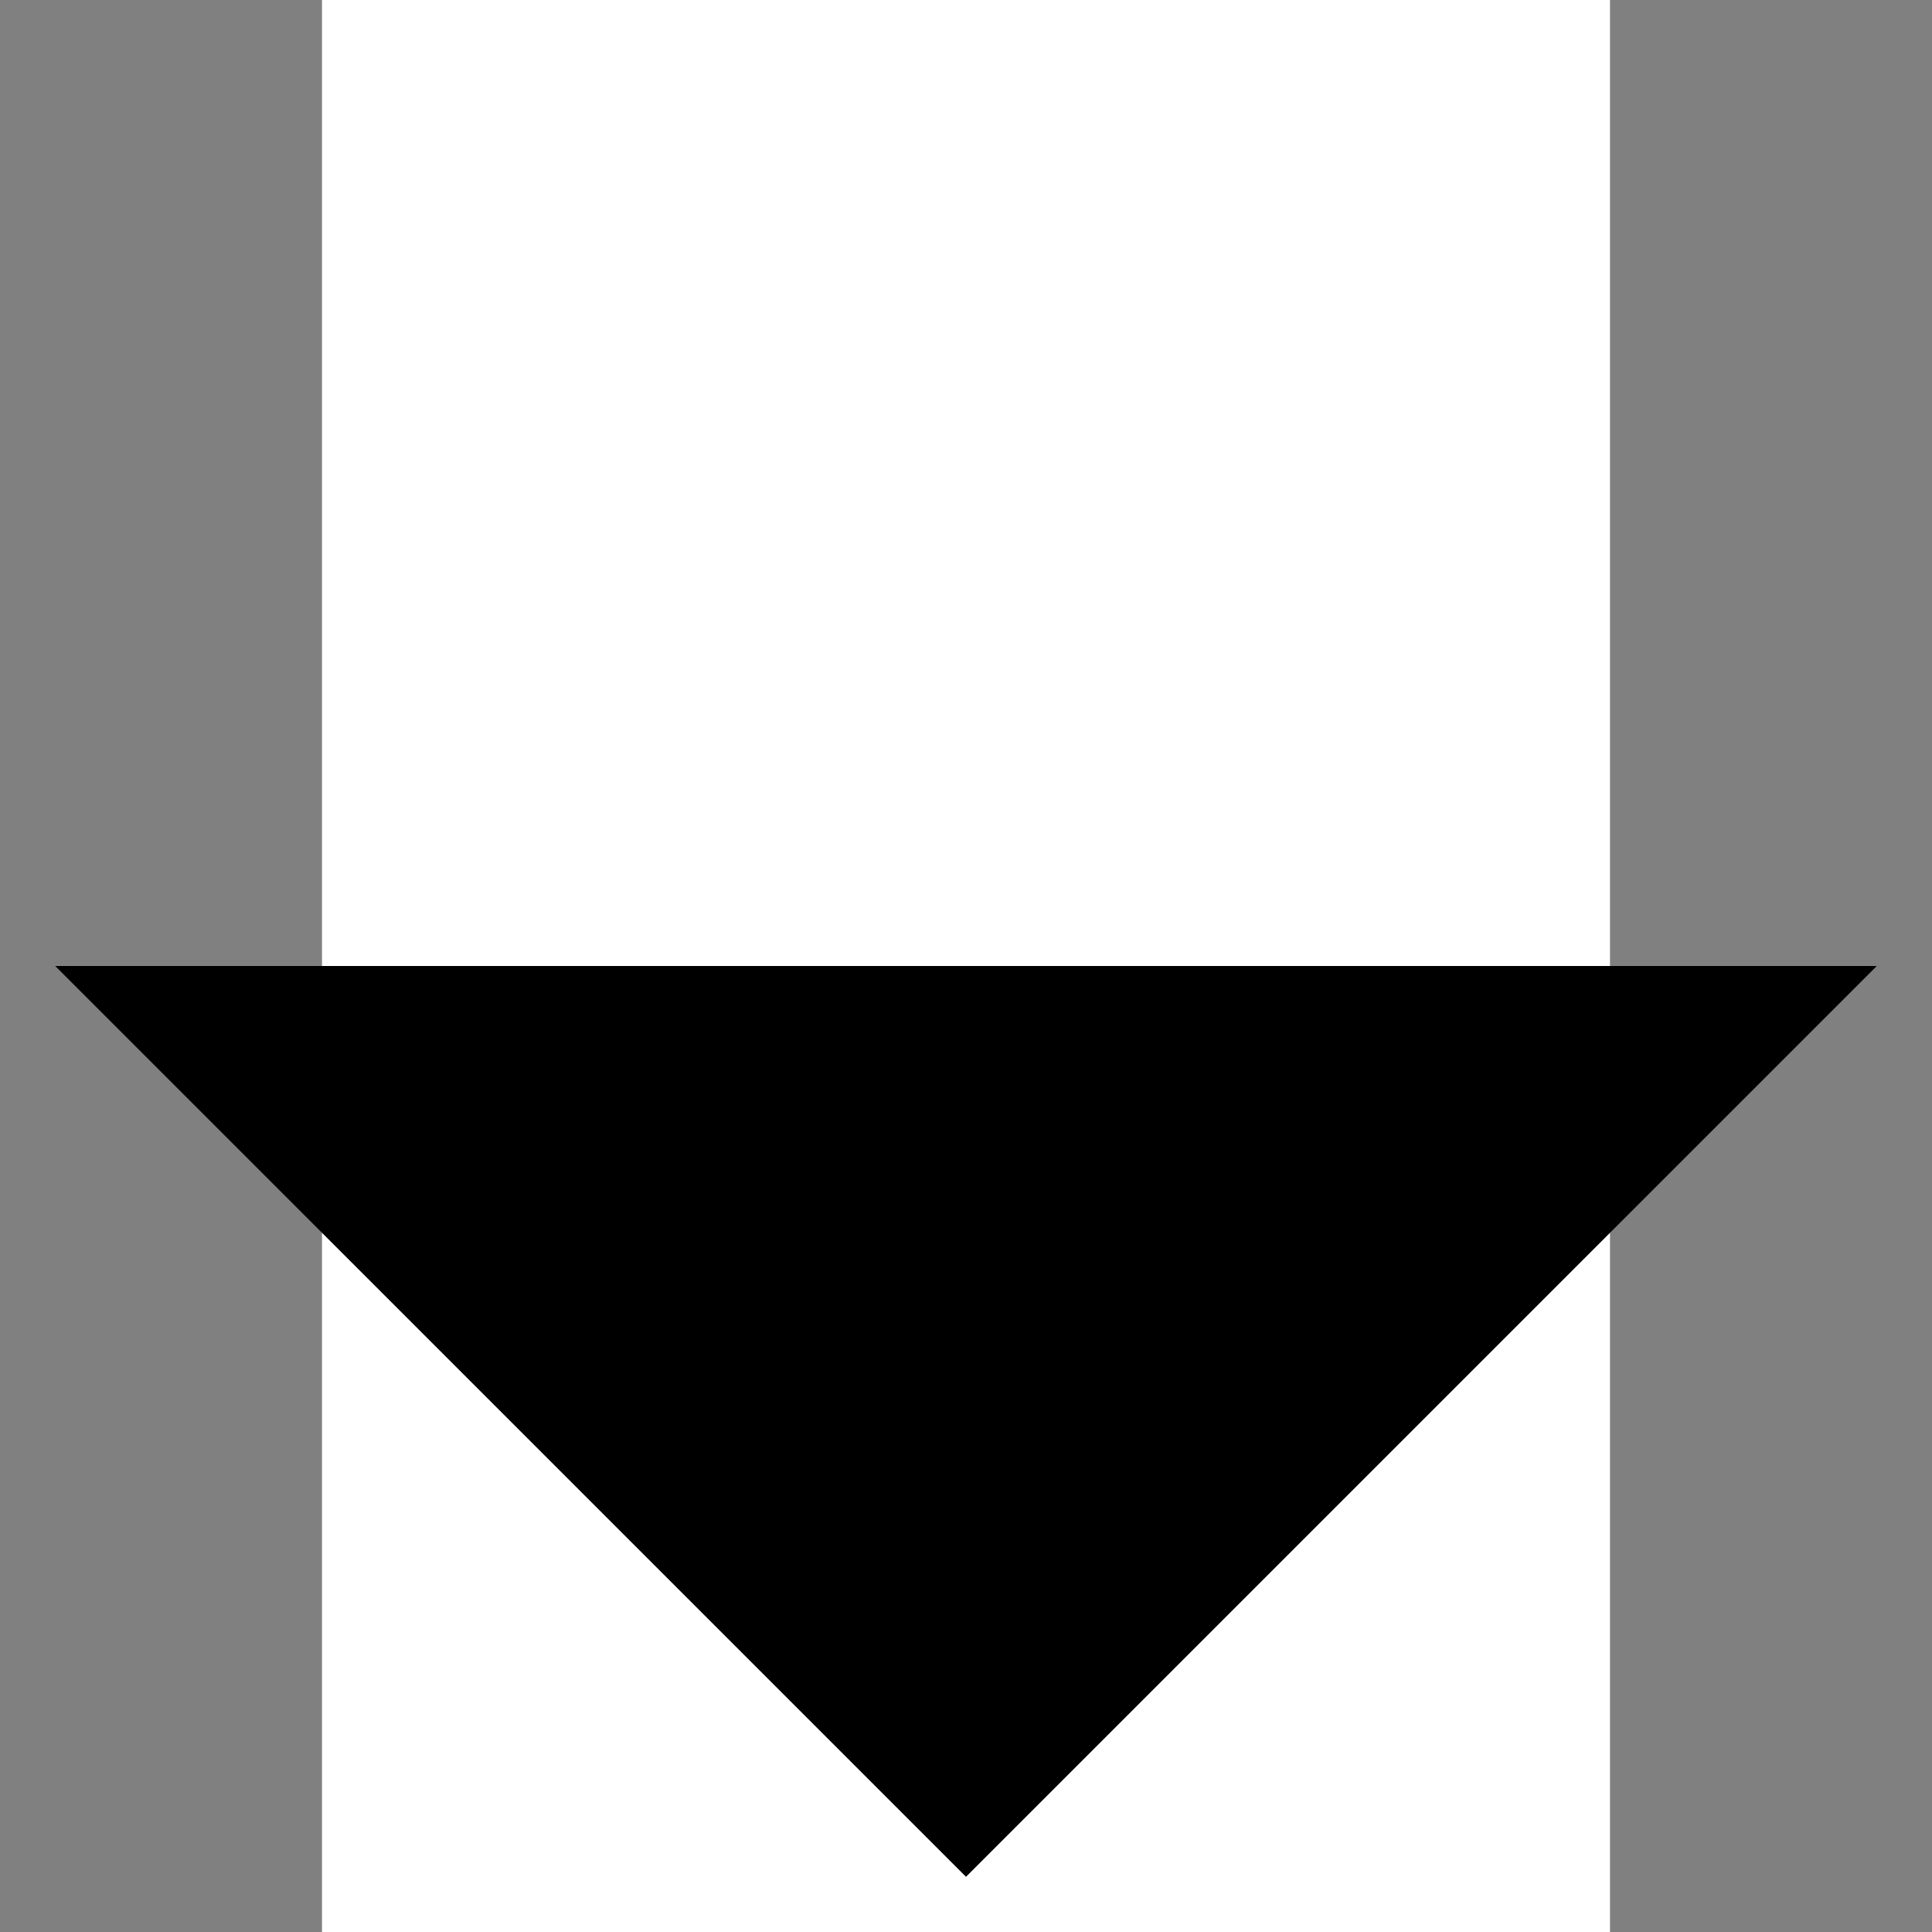 <svg width="600" height="600" viewBox="0 0 600 600" version="1.1" xmlns="http://www.w3.org/2000/svg" xmlns:xlink="http://www.w3.org/1999/xlink" xmlns:figma="http://www.figma.com/figma/ns">
<rect x="0" y="0" width="600" height="600" fill="#808080" stroke="none"/>
<title>u1F783-BLACK DOWN-POINTING ISOSCELES RIGHT TRIANGLE</title>
<desc>Created using Figma</desc>
<g id="Canvas" transform="matrix(50 0 0 50 -5100 -1950)" figma:type="canvas">
<g id="u1F783-BLACK DOWN-POINTING ISOSCELES RIGHT TRIANGLE" style="mix-blend-mode:normal;" figma:type="frame">
<path d="M 104 39L 112 39L 112 51L 104 51L 104 39Z" fill="#FFFFFF"/>
<g id="Subtract" style="mix-blend-mode:normal;" figma:type="vector-operation">
<use xlink:href="#path0_fill" transform="translate(102.343 45)" style="mix-blend-mode:normal;"/>
</g>
</g>
</g>
<defs>
<path id="path0_fill" fill-rule="evenodd" d="M 0 0L 5.657 5.657L 11.314 0L 0 0Z"/>
</defs>
</svg>

